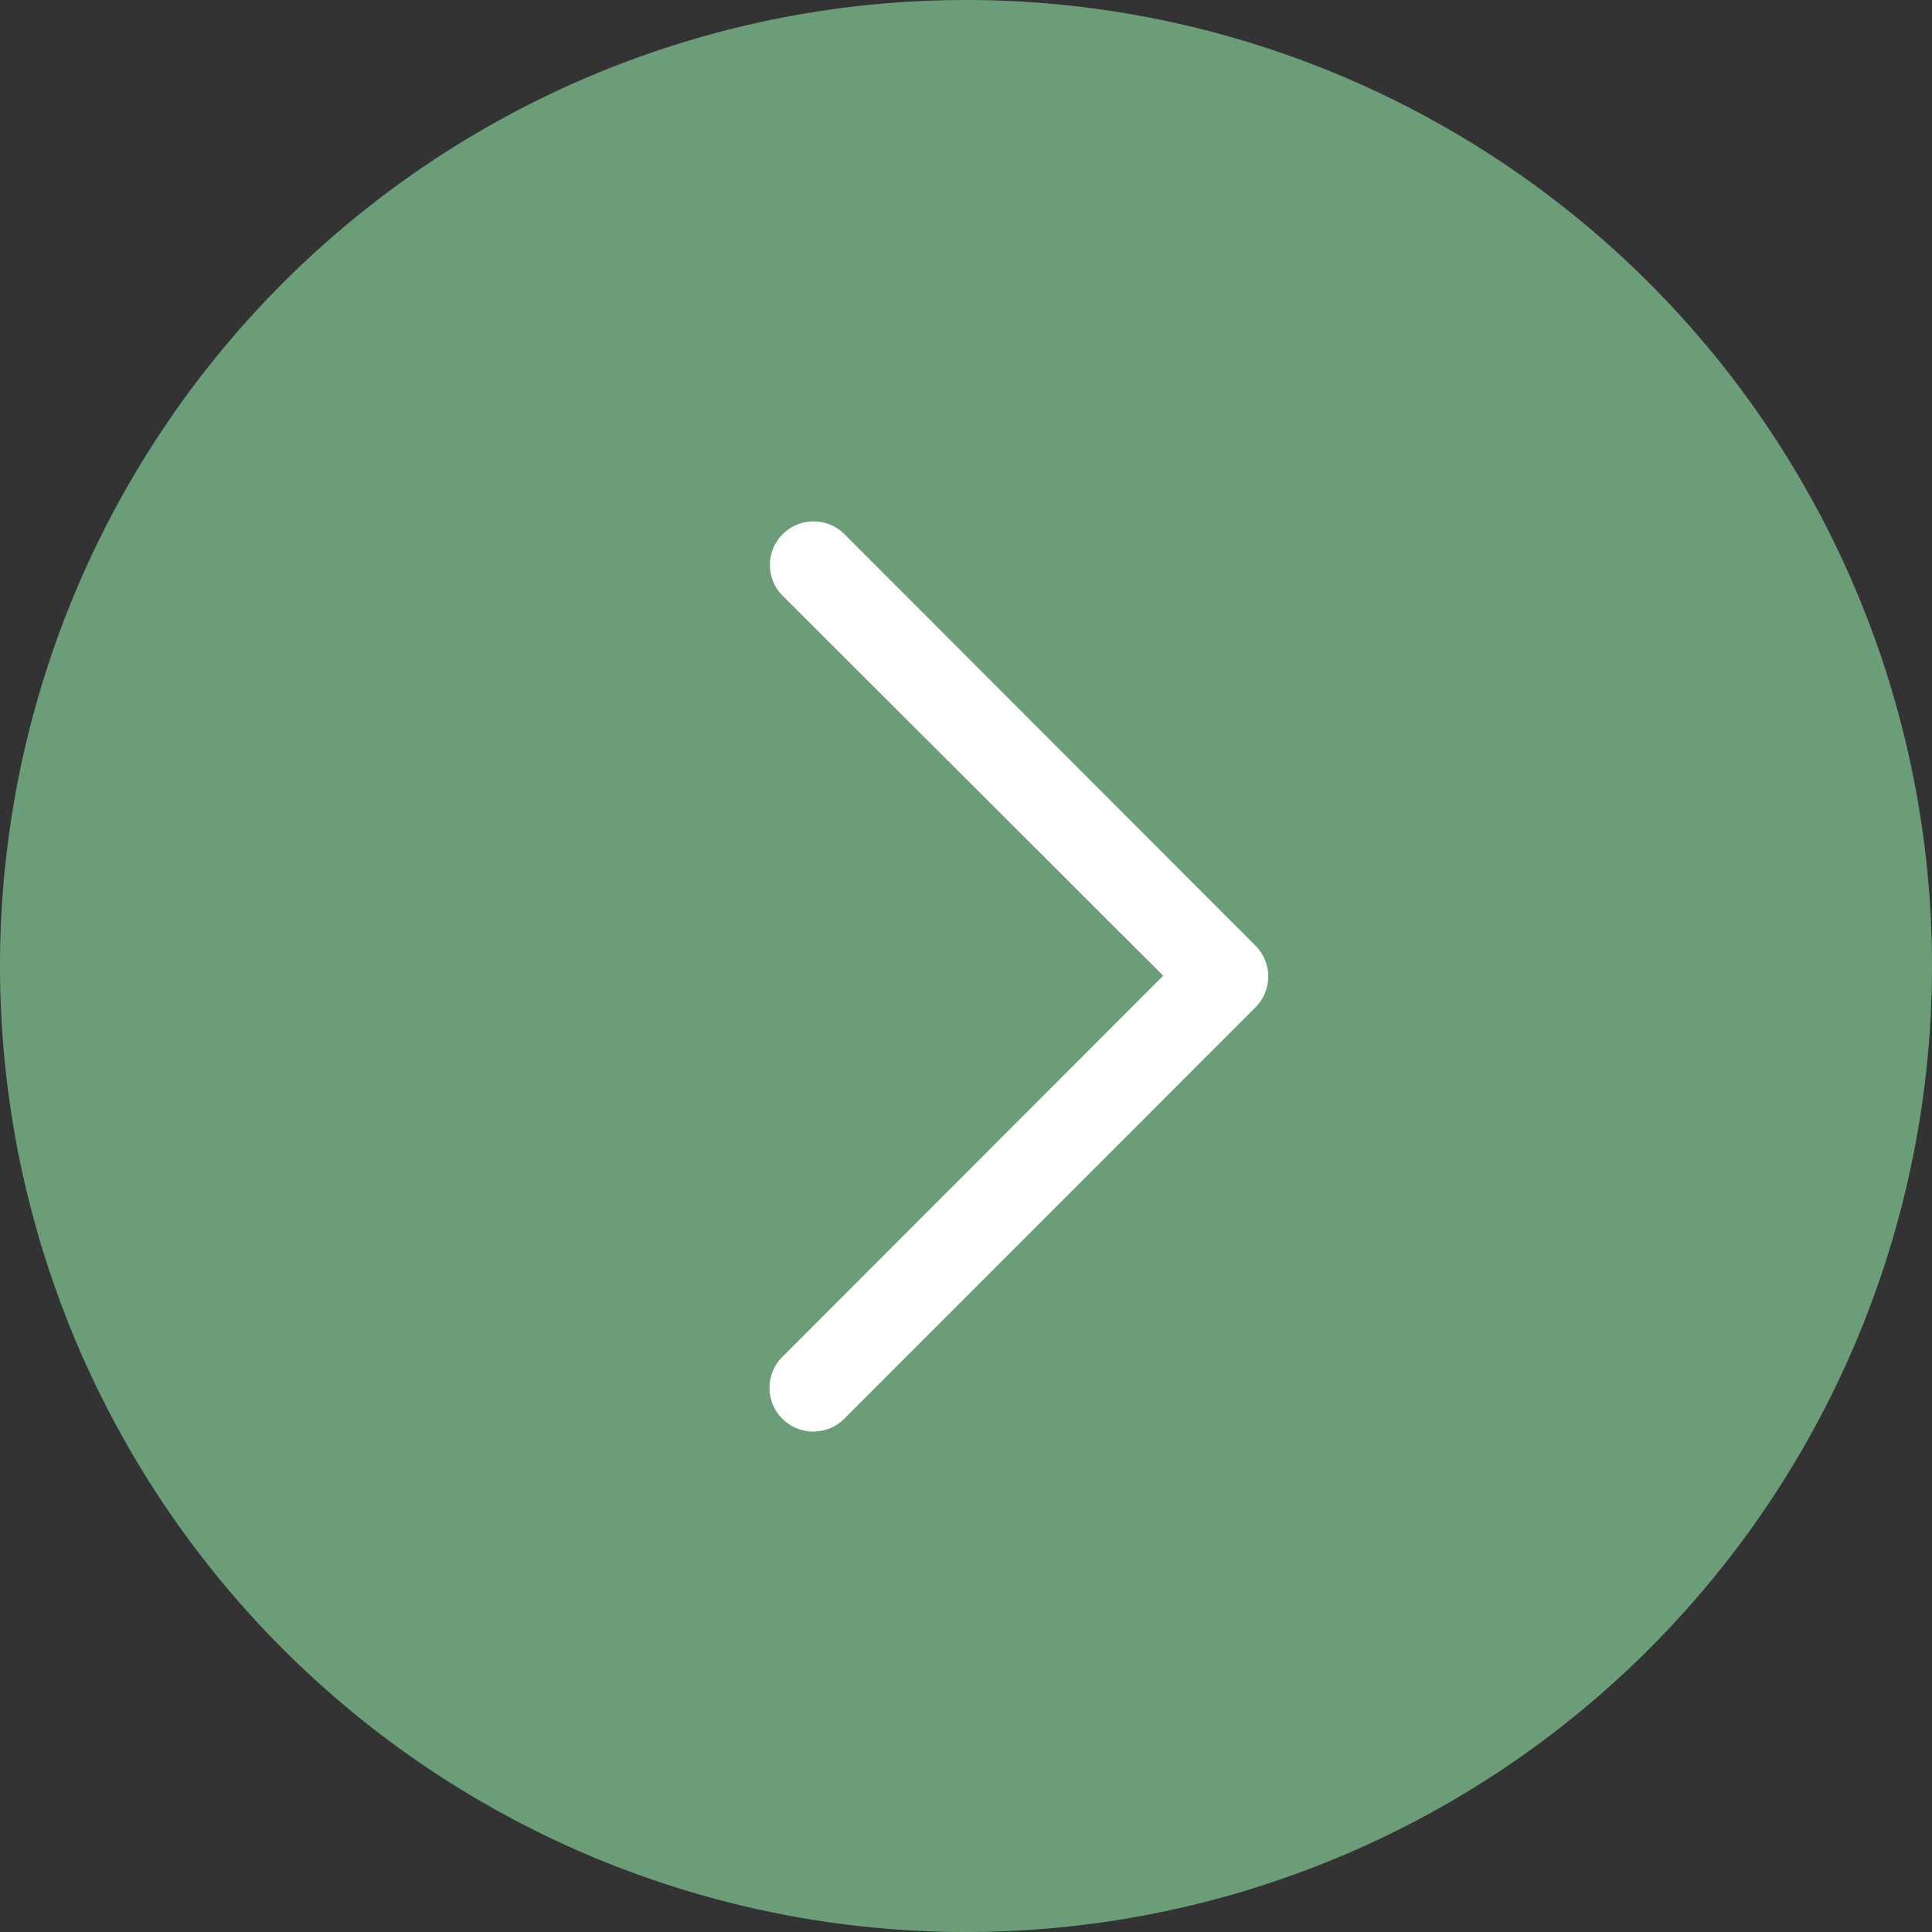 <svg xmlns="http://www.w3.org/2000/svg" width="12.334" height="12.334" viewBox="0 0 12.334 12.334">
  <rect x="0" y="0" width="12.334" height="12.334" fill="#333333" stroke="none"/>
  <g id="Group_12251" data-name="Group 12251" transform="translate(12.334 12.334) rotate(180)">
    <path id="Path_14413" data-name="Path 14413" d="M12.334,6.167A6.167,6.167,0,1,1,6.167,0a6.167,6.167,0,0,1,6.167,6.167" transform="translate(0 0)" fill="#6b9e78"/>
    <g id="Group_11879" data-name="Group 11879" transform="translate(7.419 9.005) rotate(180)">
      <g id="Group_9" data-name="Group 9" transform="translate(0 0)">
        <path id="Path_174" data-name="Path 174" d="M.159,5.571A.159.159,0,0,1,.047,5.3L2.56,2.785.047.272A.159.159,0,0,1,.272.047L2.9,2.673a.159.159,0,0,1,0,.225L.272,5.524a.159.159,0,0,1-.113.047" transform="translate(0.119 0.119)" fill="#fff"/>
        <path id="Path_175" data-name="Path 175" d="M.279,5.81a.279.279,0,0,1-.2-.476L2.511,2.9.082.475a.278.278,0,0,1,0-.394.279.279,0,0,1,.394,0L3.1,2.708a.279.279,0,0,1,0,.394L.475,5.728a.277.277,0,0,1-.2.082m0-5.571A.04.04,0,0,0,.25.307l2.6,2.6L.25,5.5a.04.04,0,1,0,.056.056L2.933,2.933a.04.04,0,0,0,0-.056L.307.25A.04.04,0,0,0,.279.239" fill="#fff"/>
      </g>
    </g>
  </g>
</svg>
